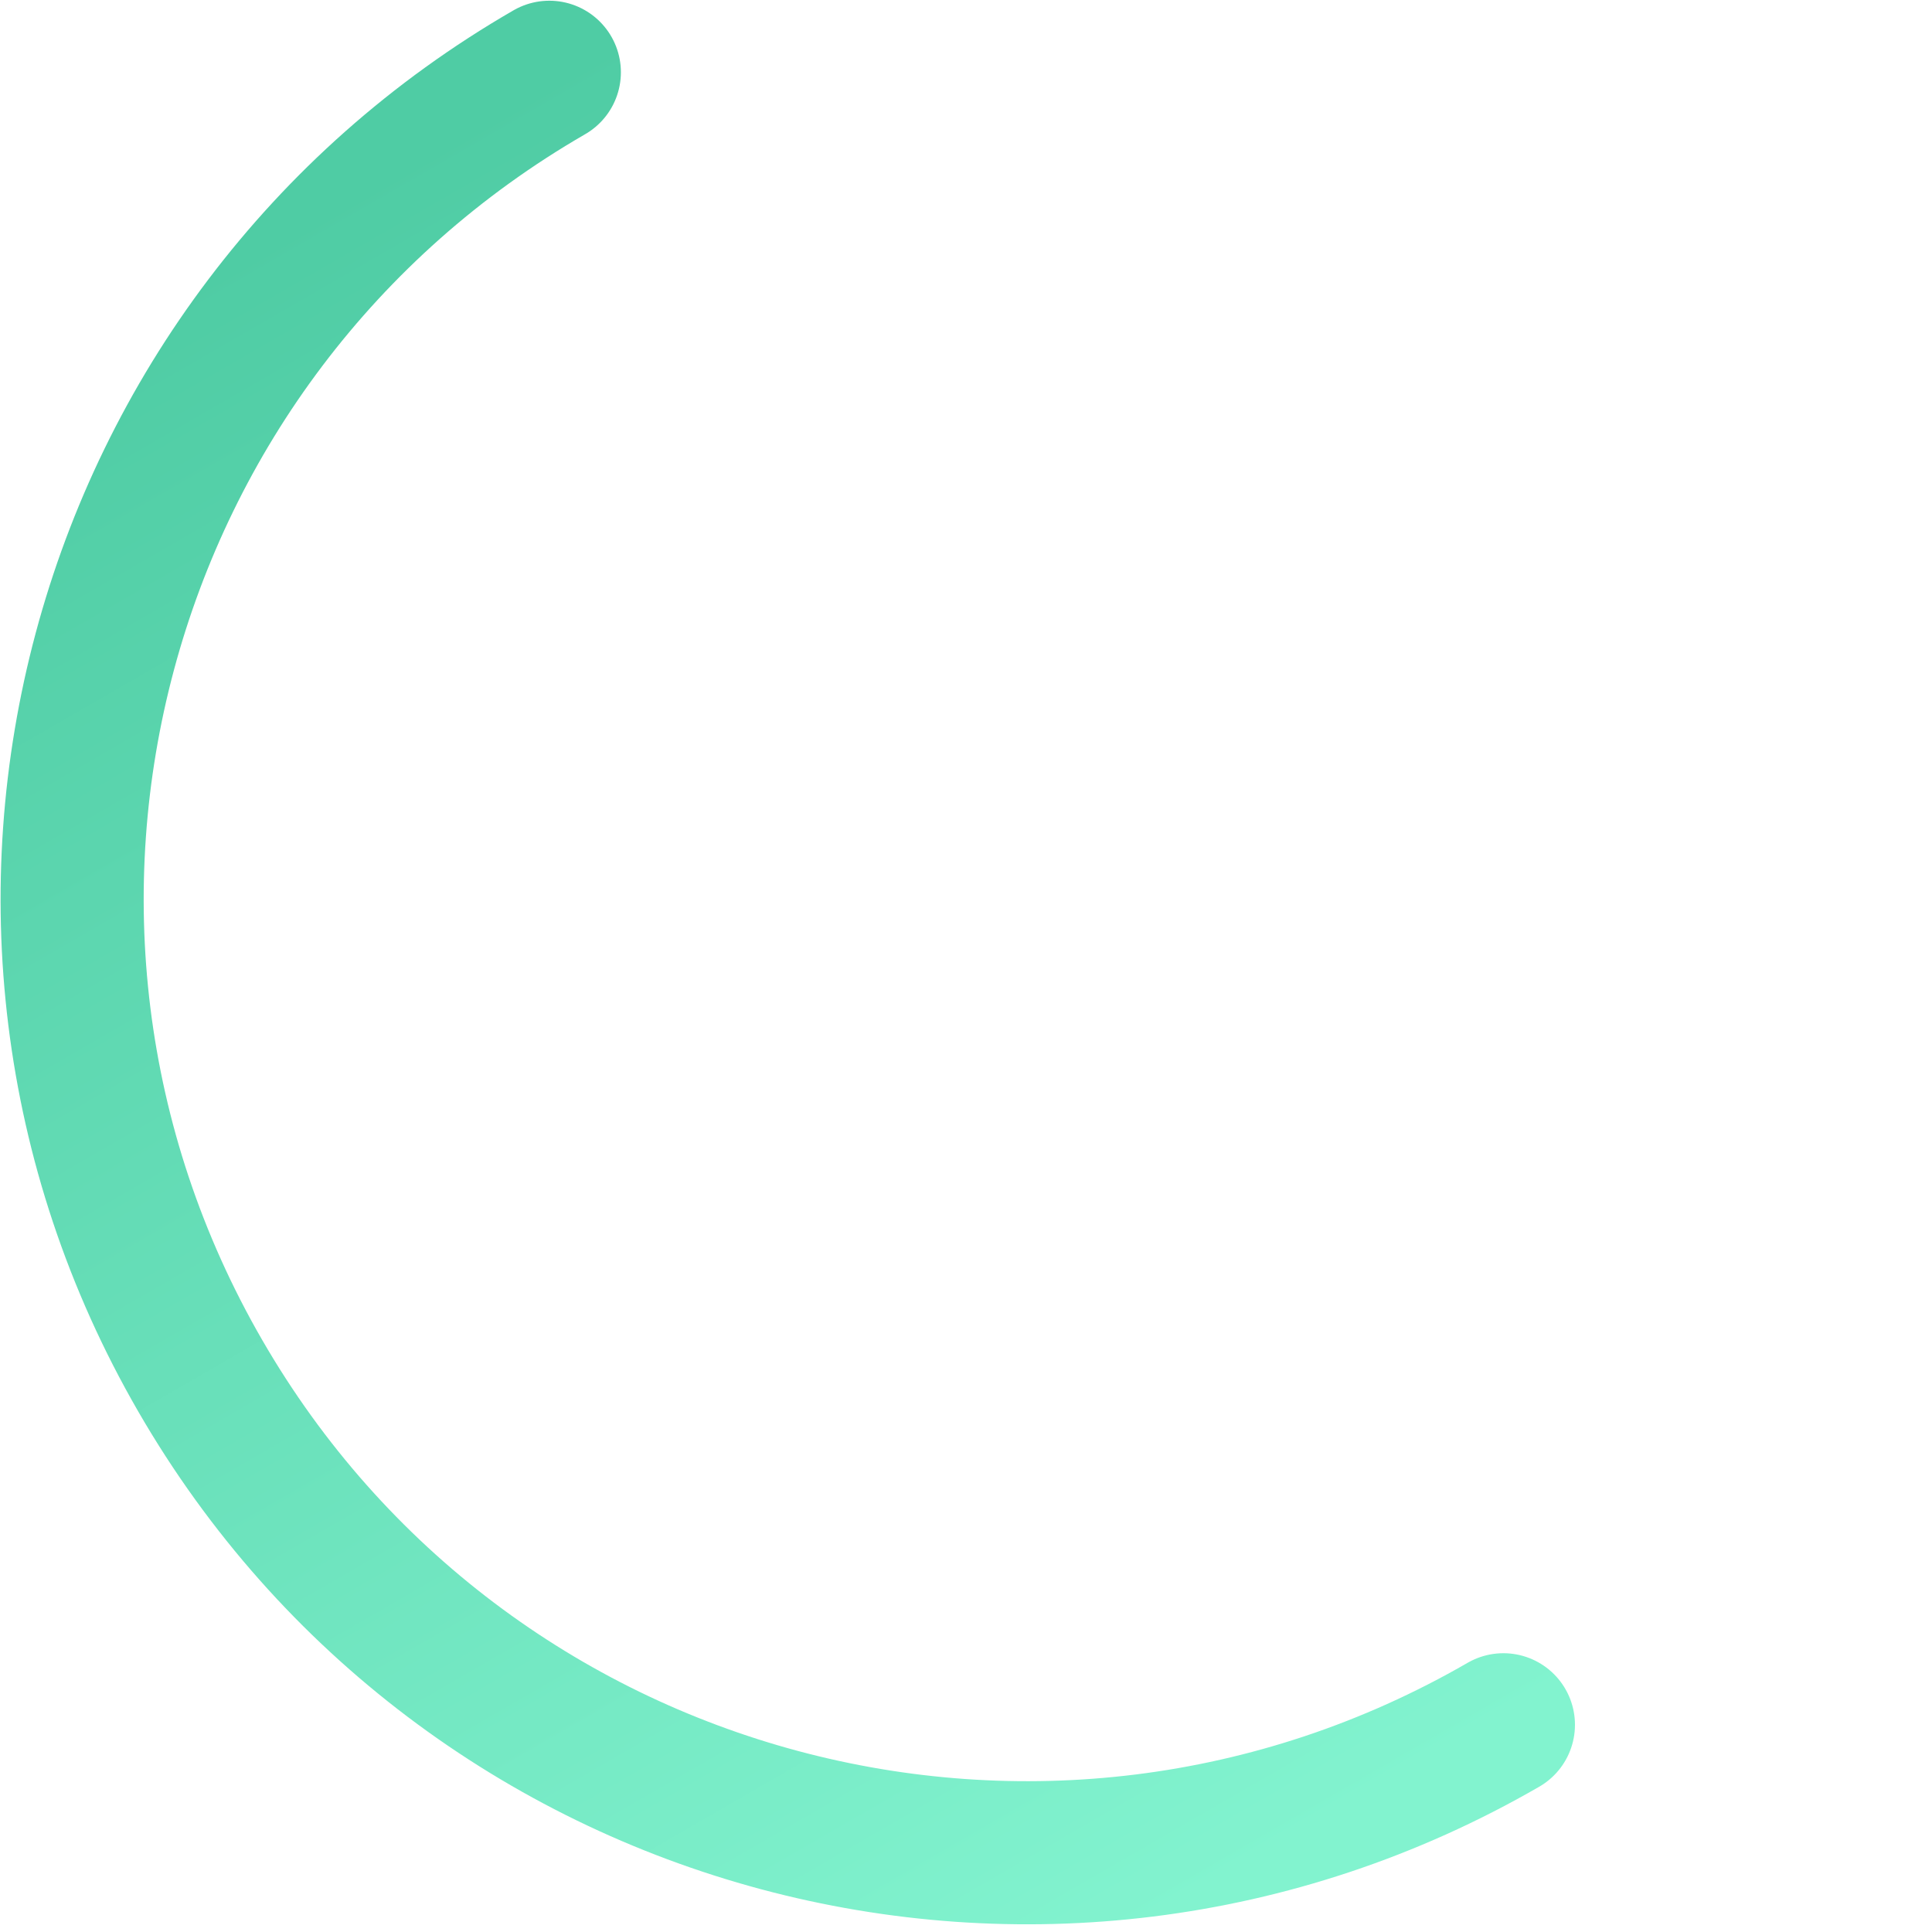 <svg xmlns="http://www.w3.org/2000/svg" width="1800" height="1800" viewBox="0 0 1800 1800" fill="none">
  <path d="M1400.69 1606.93C975.541 1852.39 431.905 1706.73 186.445 1281.58C-59.015 856.429 86.651 312.793 511.8 67.333" stroke="url(#paint0_linear_3857_22812)" stroke-width="133.333" stroke-linecap="round"/>
  <defs>
    <linearGradient id="paint0_linear_3857_22812" x1="126.9" y1="289.556" x2="1015.79" y2="1829.16" gradientUnits="userSpaceOnUse">
      <stop stop-color="#4FCCA4"/>
      <stop offset="1" stop-color="#82F3CF"/>
    </linearGradient>
  </defs>
</svg>